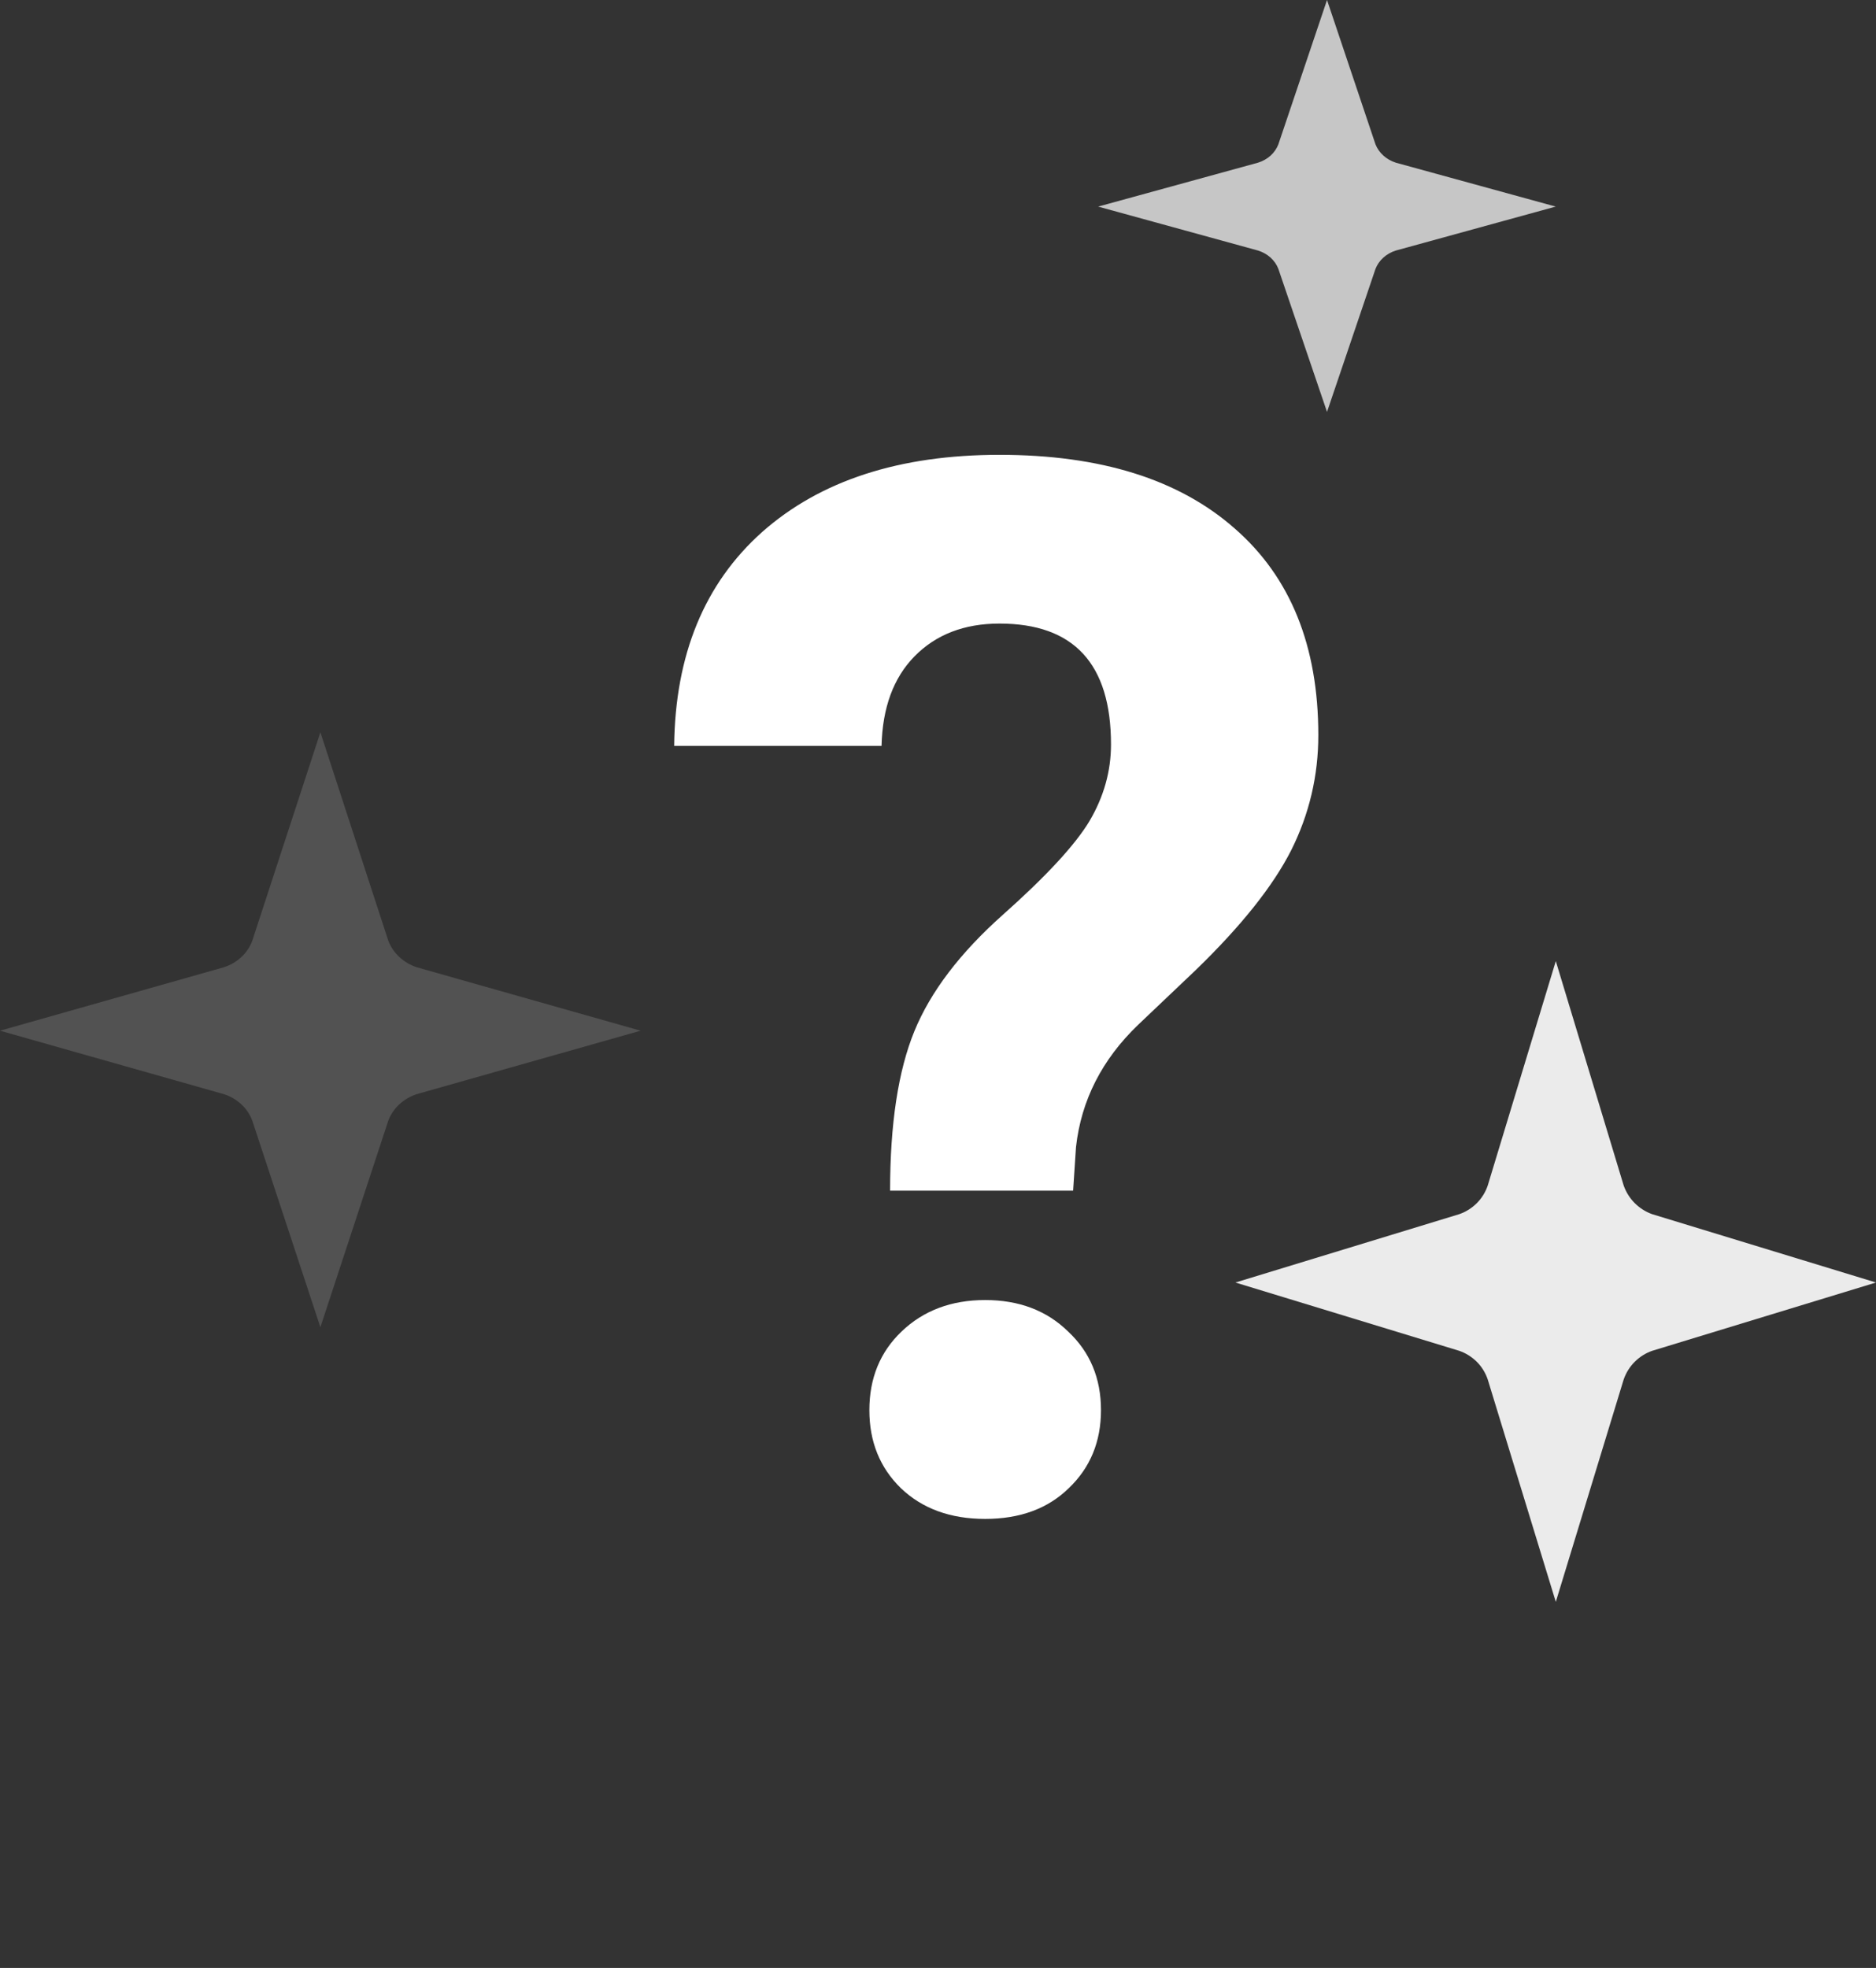 <svg width="41" height="43" viewBox="0 0 41 43" fill="none" xmlns="http://www.w3.org/2000/svg">
<rect x="0" y="0" width="41" height="43" fill="#333333" stroke="none"/>
<path d="M19.453 26.016C19.453 24.557 19.63 23.396 19.984 22.531C20.338 21.667 20.984 20.818 21.922 19.984C22.87 19.141 23.5 18.458 23.812 17.938C24.125 17.406 24.281 16.849 24.281 16.266C24.281 14.505 23.469 13.625 21.844 13.625C21.073 13.625 20.453 13.865 19.984 14.344C19.526 14.812 19.287 15.463 19.266 16.297H14.734C14.755 14.307 15.396 12.75 16.656 11.625C17.927 10.5 19.656 9.938 21.844 9.938C24.052 9.938 25.766 10.474 26.984 11.547C28.203 12.609 28.812 14.115 28.812 16.062C28.812 16.948 28.615 17.787 28.219 18.578C27.823 19.359 27.13 20.229 26.141 21.188L24.875 22.391C24.083 23.151 23.63 24.042 23.516 25.062L23.453 26.016H19.453ZM19 30.812C19 30.115 19.234 29.542 19.703 29.094C20.182 28.635 20.792 28.406 21.531 28.406C22.271 28.406 22.875 28.635 23.344 29.094C23.823 29.542 24.062 30.115 24.062 30.812C24.062 31.5 23.828 32.068 23.359 32.516C22.901 32.964 22.292 33.188 21.531 33.188C20.771 33.188 20.156 32.964 19.688 32.516C19.229 32.068 19 31.5 19 30.812Z" fill="white"/>
<g clip-path="url(#clip0)">
<path opacity="0.9" d="M34.002 21L35.486 25.905C35.537 26.049 35.619 26.18 35.727 26.288C35.835 26.396 35.965 26.479 36.109 26.53L41 28.023L36.109 29.515C35.965 29.565 35.834 29.648 35.726 29.756C35.618 29.864 35.536 29.996 35.486 30.14L34.002 35.001L32.514 30.14C32.465 29.995 32.383 29.863 32.275 29.755C32.167 29.647 32.035 29.565 31.891 29.515L27 28.023L31.891 26.53C32.035 26.48 32.167 26.398 32.275 26.29C32.383 26.181 32.465 26.05 32.514 25.905L34.002 21Z" fill="white"/>
</g>
<g opacity="0.17" clip-path="url(#clip1)">
<path opacity="0.9" d="M7.002 16L8.486 20.554C8.537 20.688 8.619 20.81 8.727 20.91C8.835 21.011 8.966 21.088 9.109 21.135L14 22.521L9.109 23.907C8.965 23.954 8.834 24.03 8.726 24.131C8.618 24.231 8.536 24.353 8.486 24.487L7.002 29L5.514 24.487C5.465 24.353 5.383 24.23 5.275 24.13C5.167 24.029 5.035 23.953 4.891 23.907L0 22.521L4.891 21.135C5.035 21.089 5.167 21.013 5.275 20.912C5.383 20.811 5.465 20.689 5.514 20.554L7.002 16Z" fill="white"/>
</g>
<g opacity="0.8" clip-path="url(#clip2)">
<path opacity="0.9" d="M29.002 0L30.061 3.153C30.098 3.246 30.157 3.33 30.234 3.4C30.311 3.469 30.404 3.522 30.507 3.555L34 4.514L30.507 5.474C30.404 5.506 30.31 5.559 30.233 5.629C30.156 5.698 30.097 5.783 30.061 5.876L29.002 9L27.939 5.876C27.903 5.783 27.845 5.698 27.768 5.628C27.69 5.559 27.597 5.506 27.493 5.474L24 4.514L27.493 3.555C27.597 3.523 27.69 3.47 27.768 3.401C27.845 3.331 27.903 3.246 27.939 3.153L29.002 0Z" fill="white"/>
</g>
<defs>
<clipPath id="clip0">
<rect width="14" height="14" fill="white" transform="translate(27 21)"/>
</clipPath>
<clipPath id="clip1">
<rect width="14" height="13" fill="white" transform="translate(0 16)"/>
</clipPath>
<clipPath id="clip2">
<rect width="10" height="9" fill="white" transform="translate(24)"/>
</clipPath>
</defs>
</svg>
